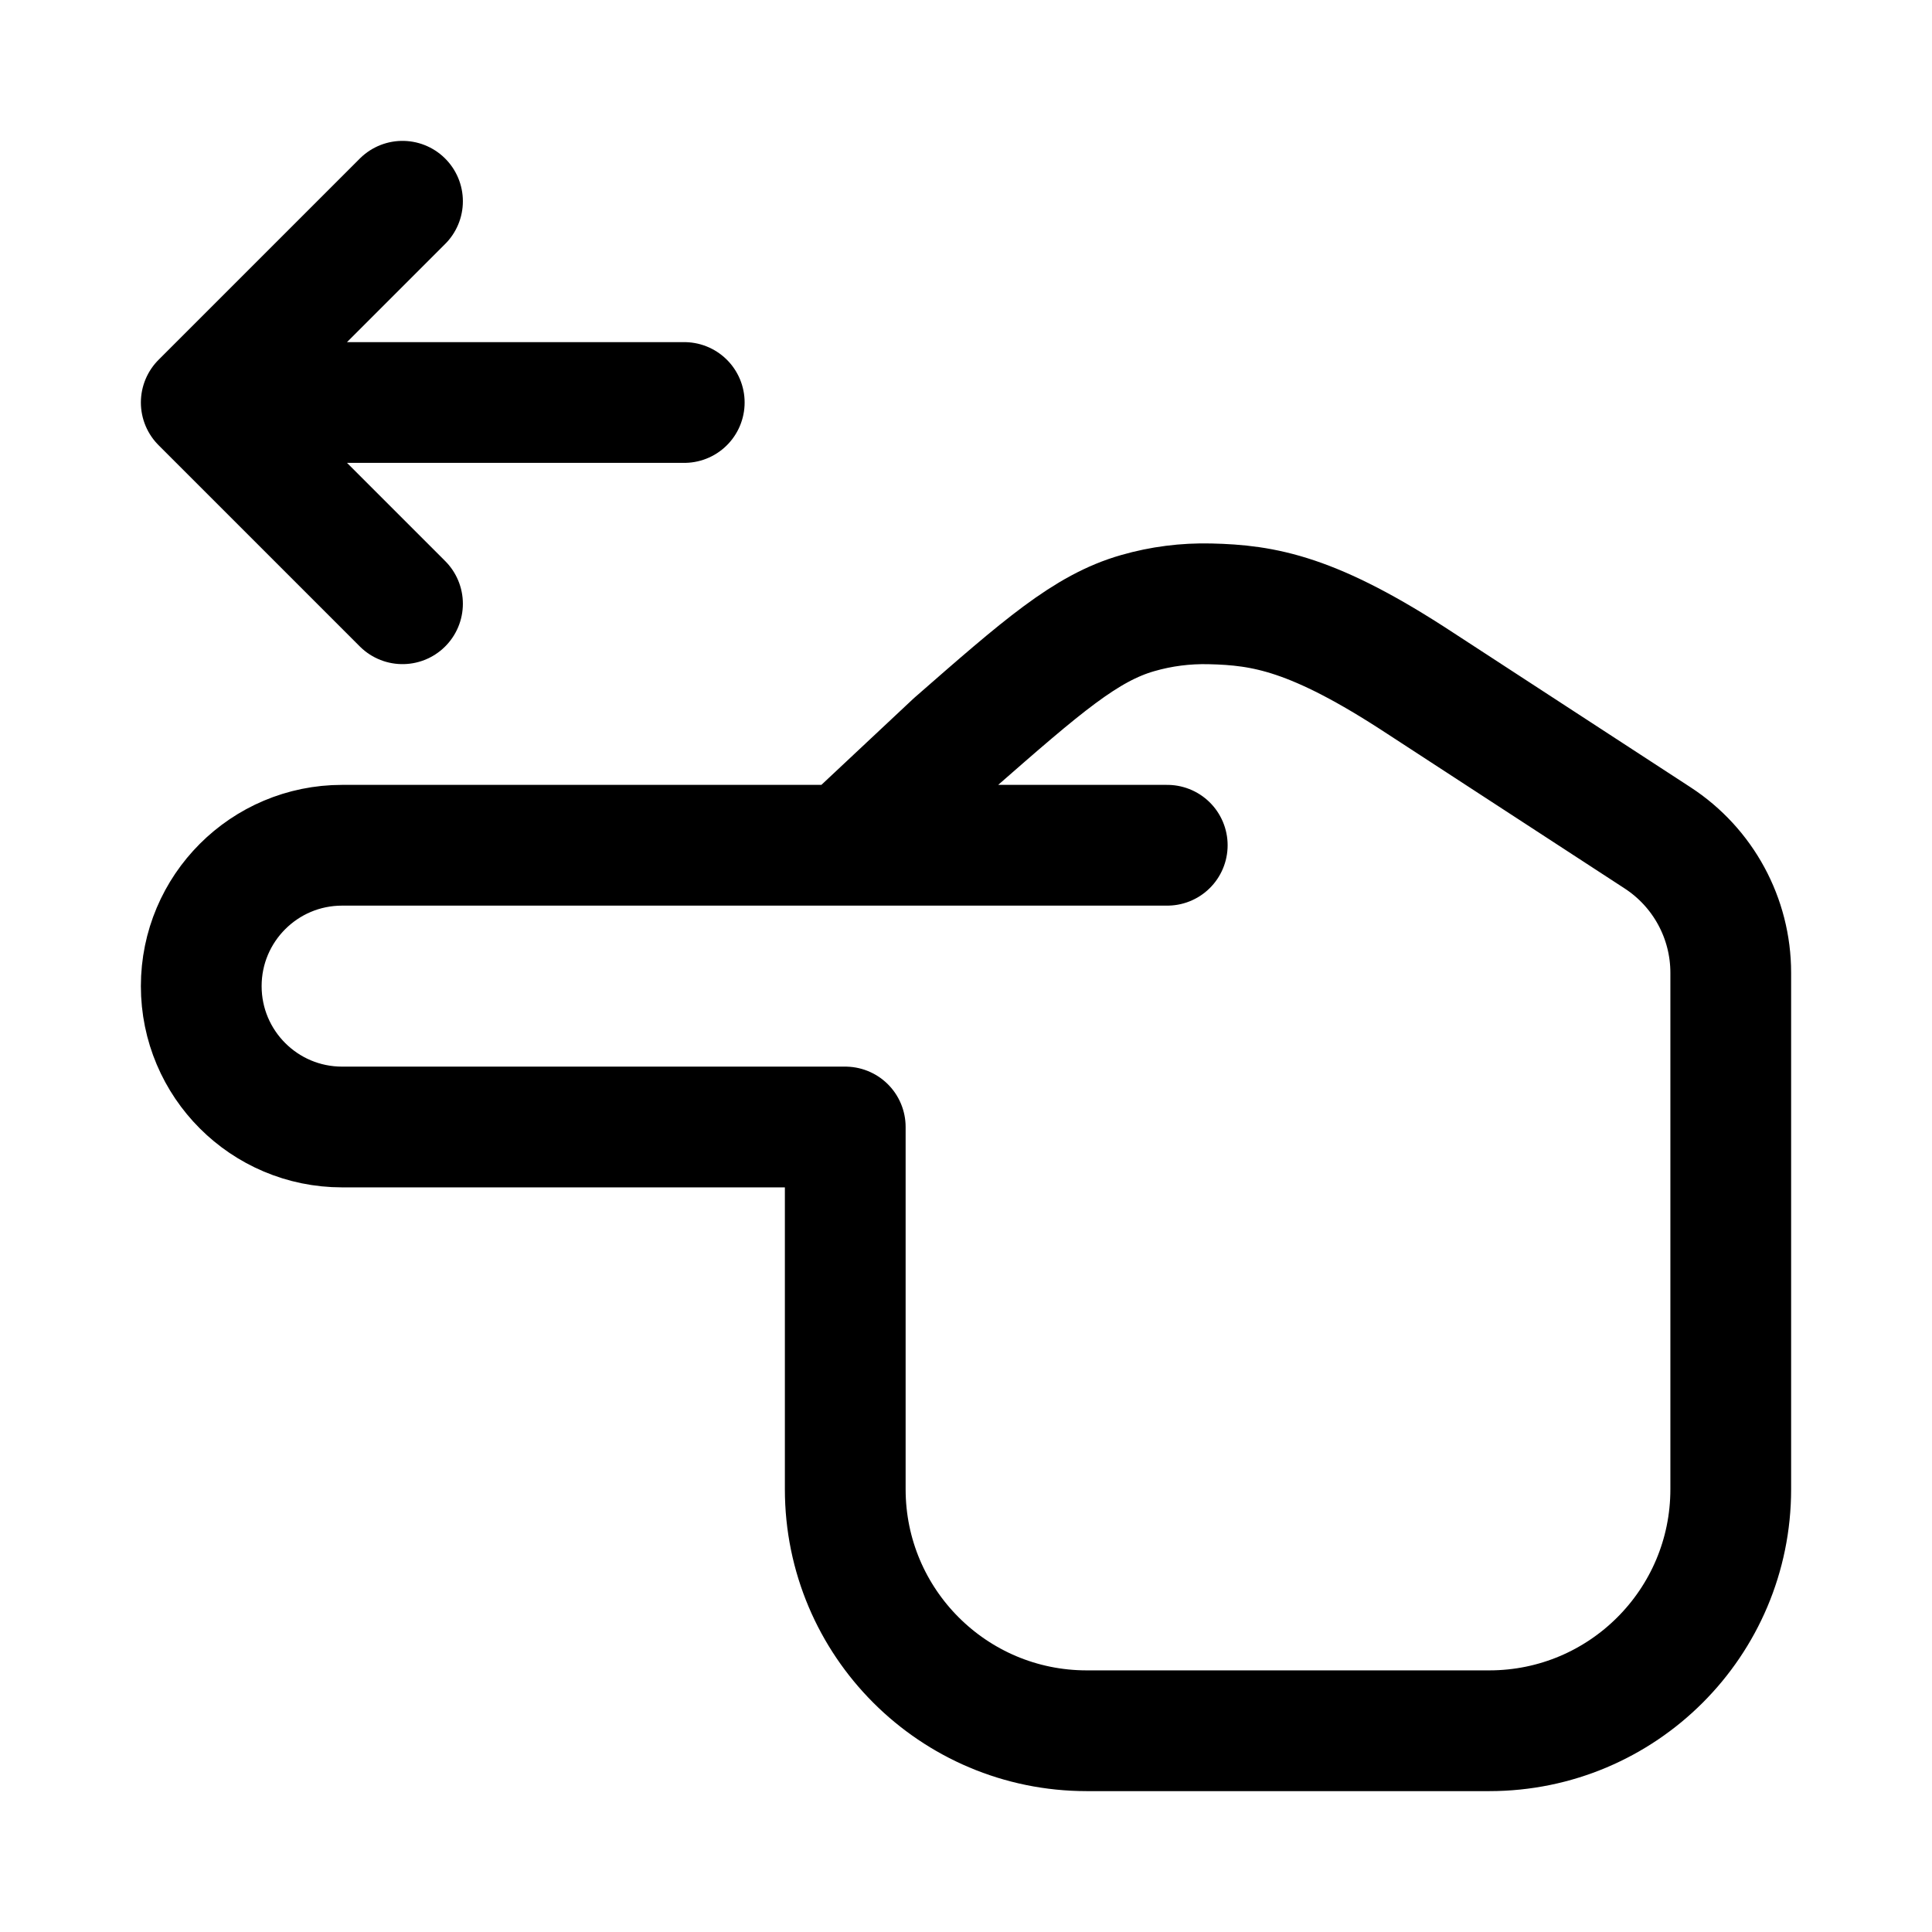 <svg width="24" height="24" viewBox="0 0 24 24" fill="none" xmlns="http://www.w3.org/2000/svg">
    <path d="M14.5 10.5L10.5 10.5M10.5 10.5L4.25 10.5C3.283 10.5 2.5 11.284 2.5 12.25C2.5 13.216 3.283 14 4.25 14L10.5 14L10.5 18.5C10.5 20.157 11.843 21.5 13.5 21.5H18.5C20.157 21.5 21.5 20.157 21.5 18.5V12.084C21.5 11.408 21.158 10.777 20.591 10.408L17.642 8.487C16.315 7.616 15.701 7.517 15.03 7.501C14.727 7.494 14.425 7.532 14.134 7.616C13.489 7.8 12.945 8.277 11.855 9.23L10.5 10.5Z" stroke="currentColor" stroke-width="1.5" stroke-linecap="round" stroke-linejoin="round"/>
    <path d="M2.5 5L5 2.5M2.5 5L5 7.5M2.5 5L8.5 5" stroke="currentColor" stroke-width="1.5" stroke-linecap="round" stroke-linejoin="round"/>
</svg>
